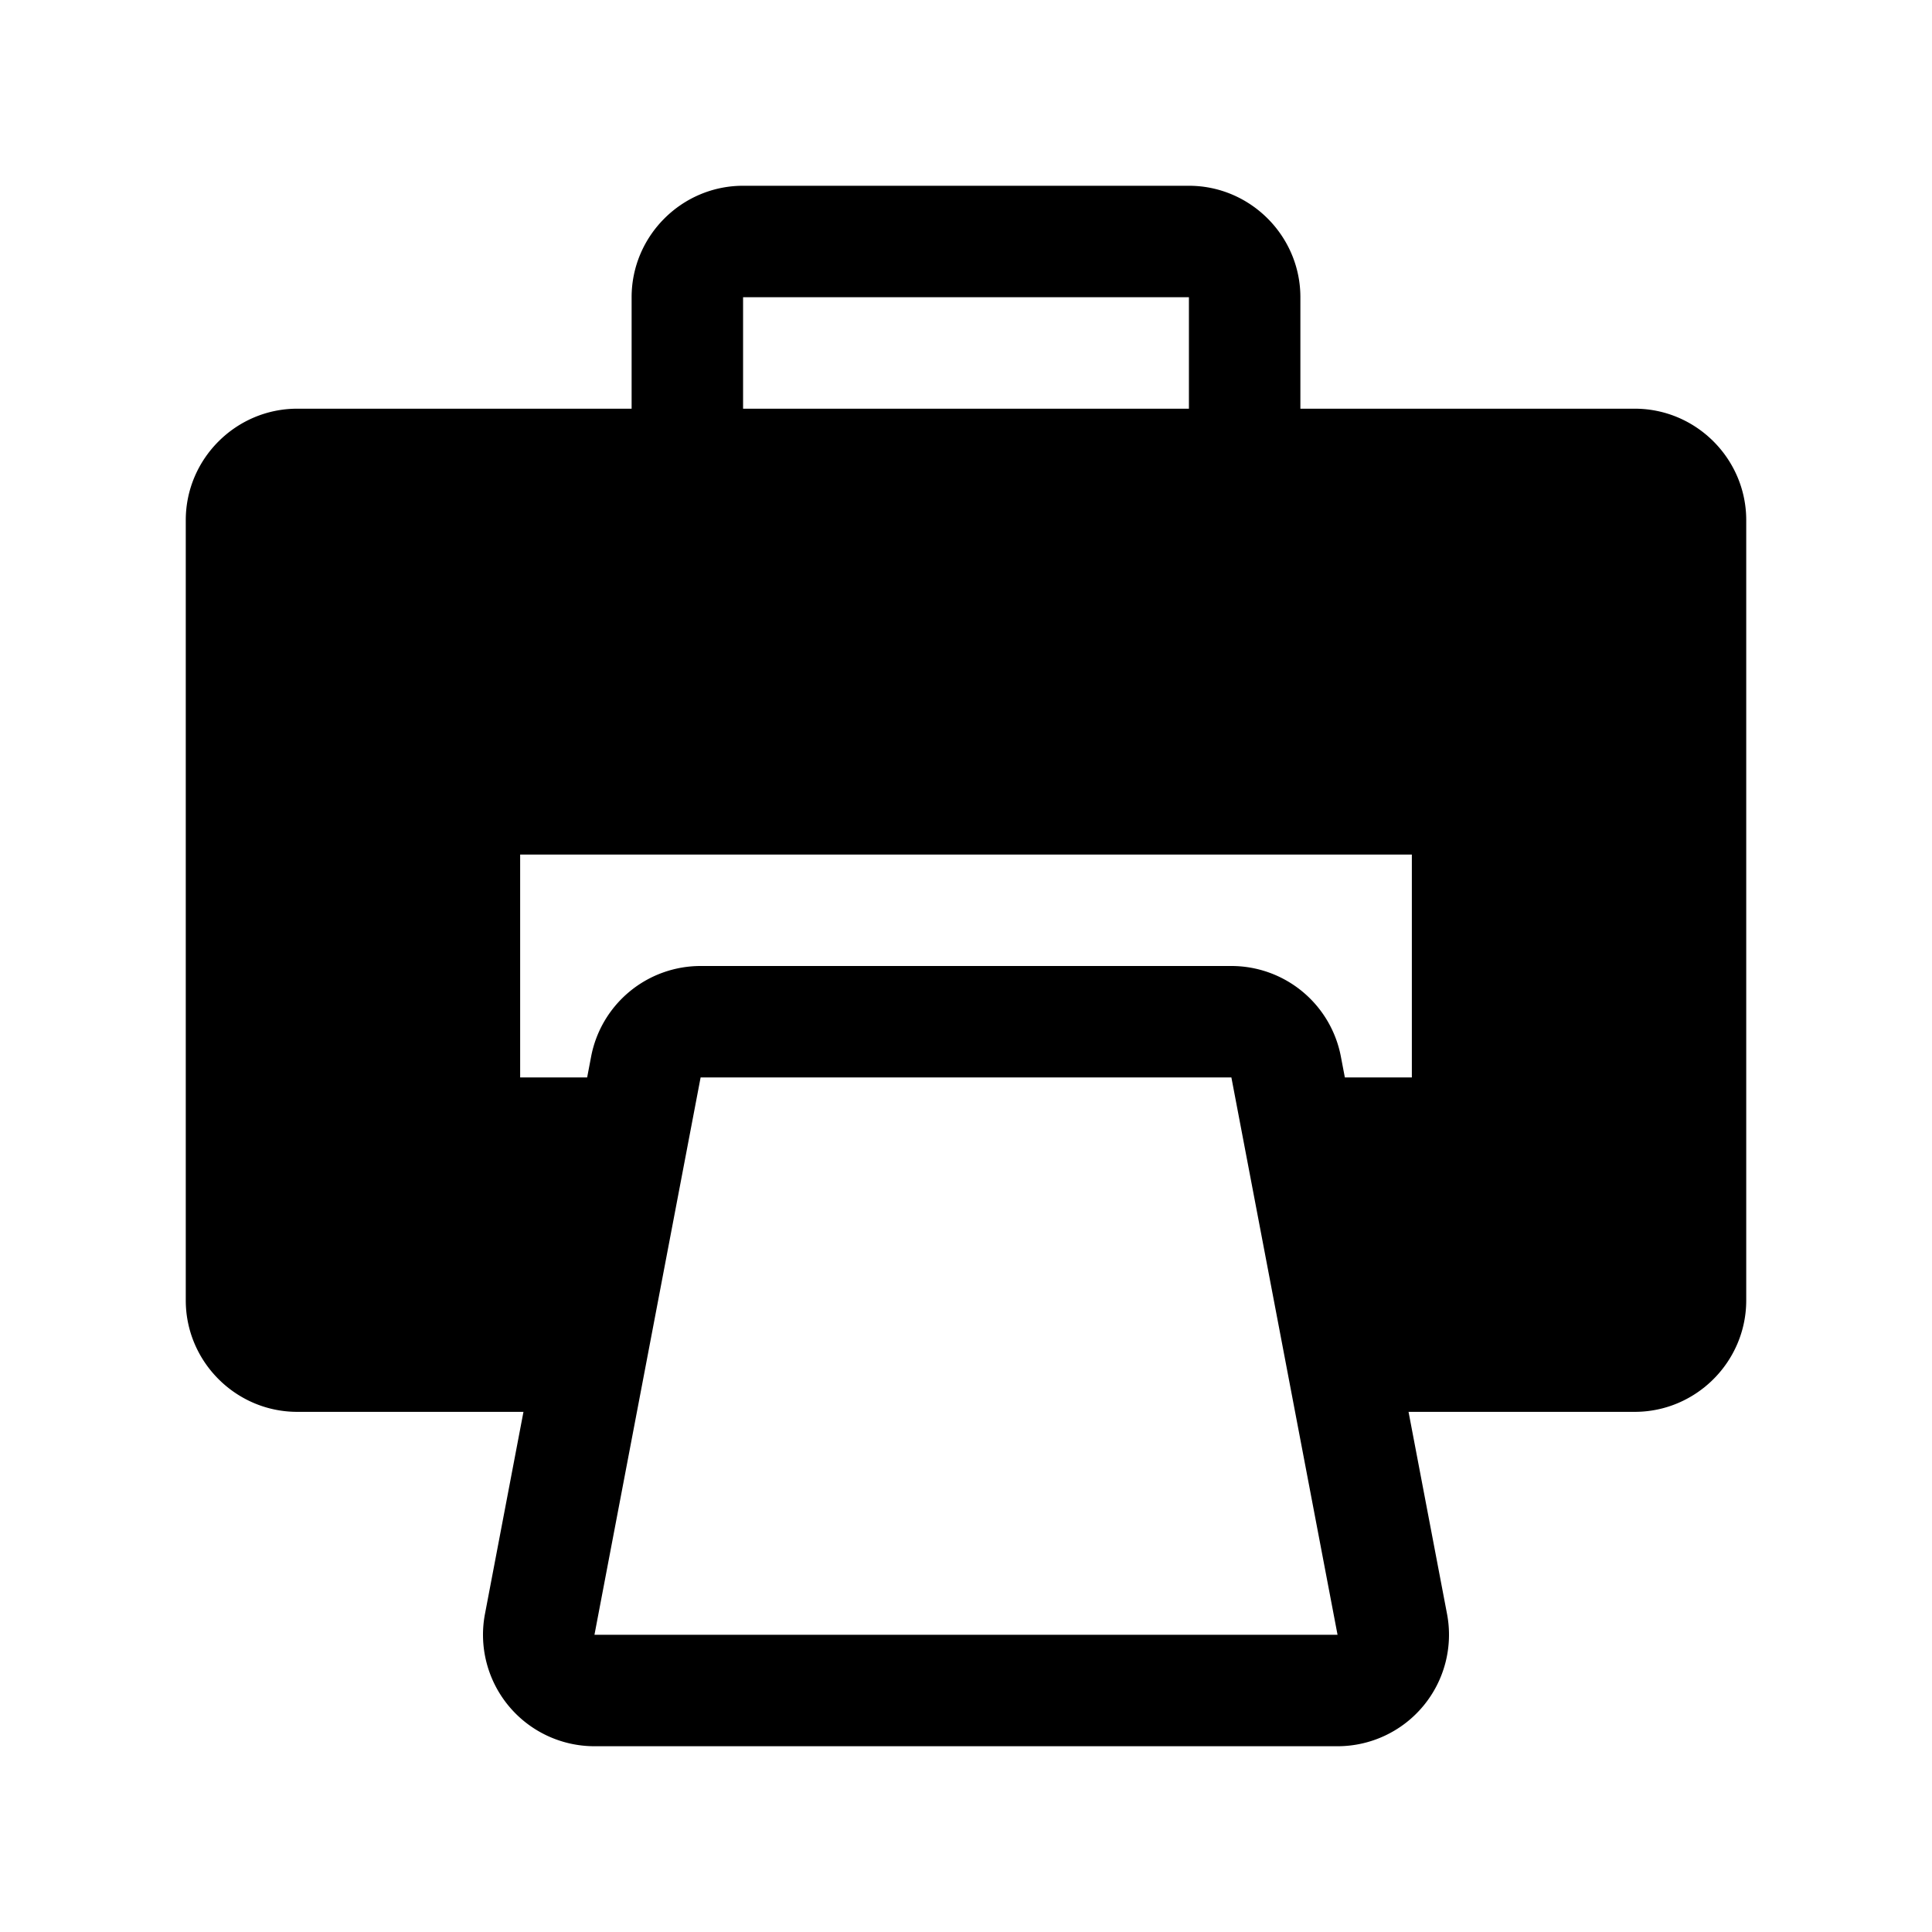 <svg xmlns="http://www.w3.org/2000/svg" width="52" height="52" viewBox="0 0 52 52"><path d="M44 11h-9V8c0-1.65-1.35-3-3-3H20c-1.65 0-3 1.35-3 3v3H8c-1.65 0-3 1.35-3 3v21c0 1.65 1.35 3 3 3h6.089l-1.036 5.439A3 3 0 0 0 16 47h20a3 3 0 0 0 2.947-3.561L37.911 38H44c1.65 0 3-1.35 3-3V14c0-1.65-1.35-3-3-3zM20 8h12v3H20V8zm16.09 20.439A3 3 0 0 0 33.143 26H18.857a3 3 0 0 0-2.947 2.439l-.107.561H14v-6h24v6h-1.803l-.107-.561zM16 44l2.857-15h14.286L36 44H16z"/></svg>